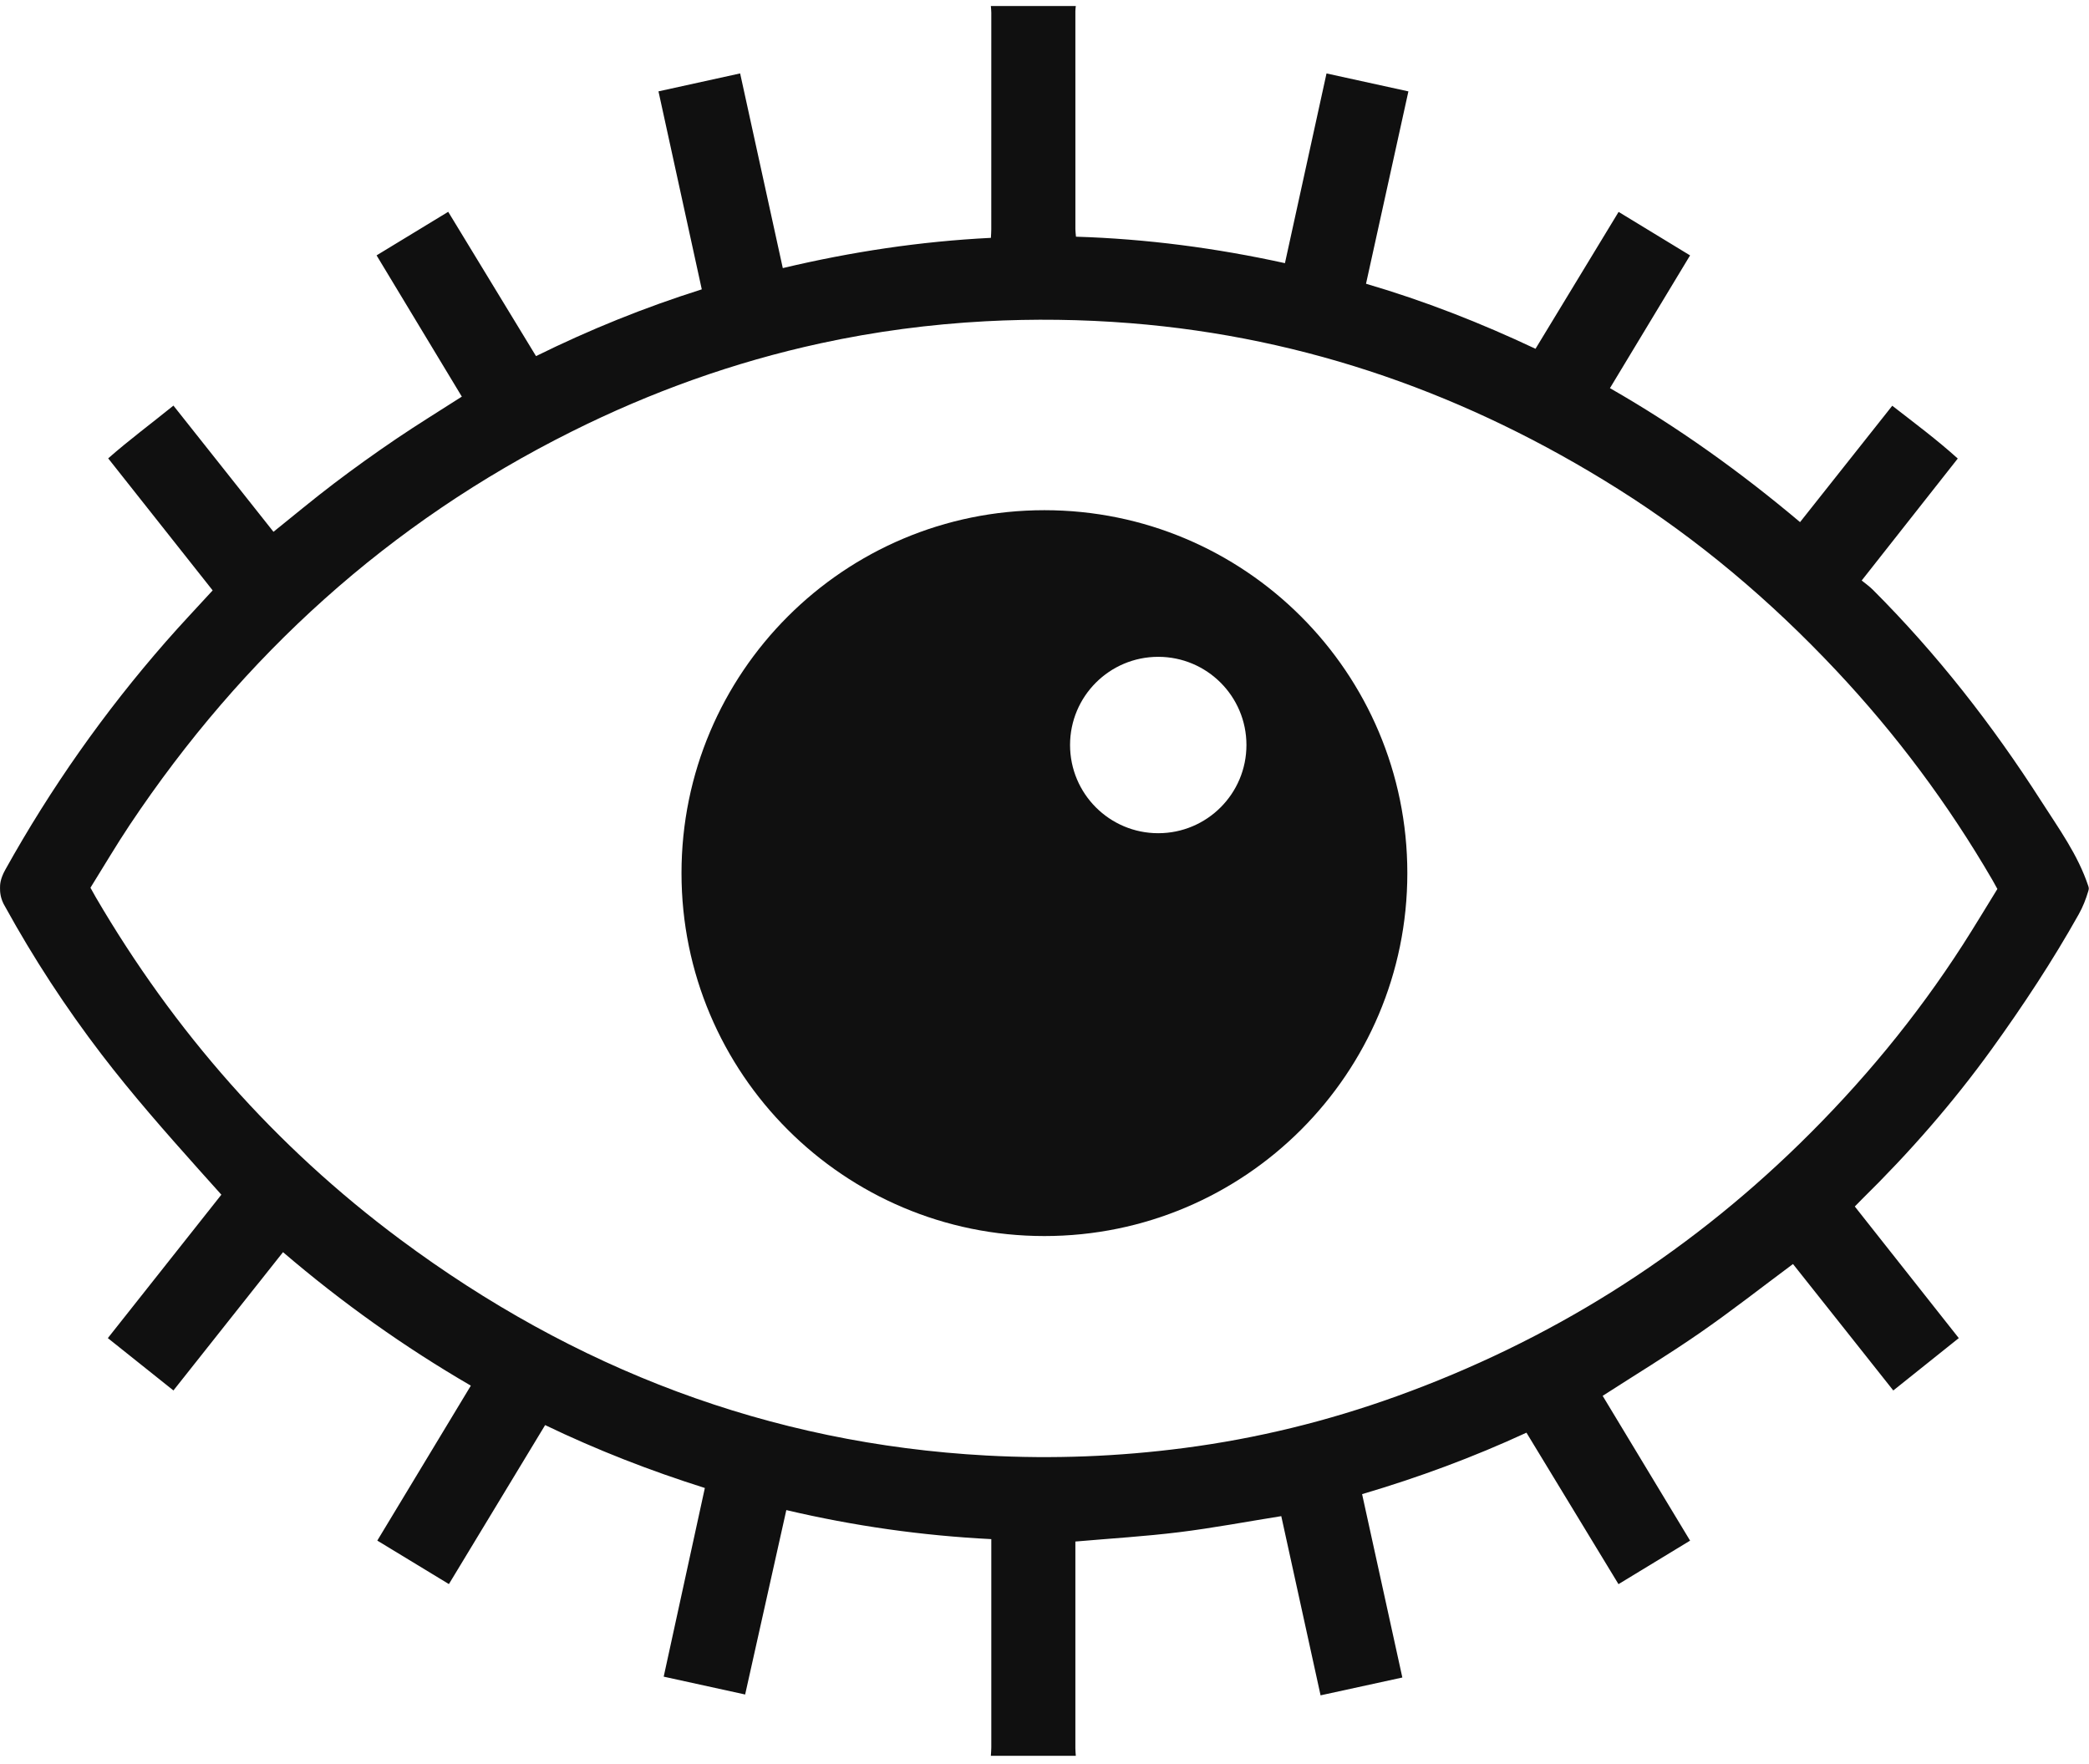 <svg width="90" height="76" viewBox="0 0 90 76" fill="none" xmlns="http://www.w3.org/2000/svg">
<g clip-path="url(#clip0_1_477)">
<path d="M3.897 38.245C3.988 38.409 4.052 38.527 4.119 38.642C7.503 44.435 11.851 49.385 17.23 53.388C24.733 58.971 33.127 62.198 42.512 62.707C45.359 62.861 48.193 62.752 51.017 62.382C54.145 61.974 57.192 61.227 60.161 60.157C66.74 57.785 72.53 54.157 77.534 49.272C80.196 46.672 82.557 43.823 84.571 40.691C85.078 39.902 85.559 39.097 86.053 38.298C85.972 38.154 85.91 38.036 85.844 37.921C83.942 34.649 81.694 31.636 79.102 28.879C76.29 25.888 73.182 23.252 69.705 21.063C63.273 17.014 56.305 14.529 48.7 13.923C46.618 13.757 44.535 13.73 42.45 13.841C40.059 13.97 37.693 14.282 35.354 14.79C31.62 15.6 28.05 16.884 24.635 18.589C16.76 22.52 10.467 28.234 5.591 35.536C5.003 36.417 4.466 37.333 3.897 38.245ZM42.689 75.644C42.696 75.523 42.708 75.402 42.708 75.28C42.709 72.426 42.708 69.572 42.708 66.717V66.308C39.724 66.158 36.801 65.744 33.877 65.057C33.282 67.722 32.696 70.344 32.103 73.002C30.934 72.745 29.786 72.494 28.594 72.233C29.188 69.513 29.773 66.827 30.367 64.105C28.008 63.36 25.731 62.475 23.486 61.395C22.101 63.682 20.729 65.95 19.34 68.245C18.303 67.615 17.297 67.003 16.255 66.371C17.6 64.143 18.933 61.935 20.285 59.696C17.415 58.028 14.738 56.123 12.193 53.945C10.619 55.932 9.056 57.904 7.472 59.903C6.527 59.149 5.607 58.414 4.646 57.648C6.286 55.576 7.903 53.533 9.537 51.469C9.203 51.096 8.879 50.736 8.556 50.375C7.118 48.765 5.692 47.145 4.379 45.429C2.835 43.412 1.449 41.29 0.223 39.064C0.001 38.702 0.001 38.403 0.001 38.251C0.001 38.123 0.001 37.879 0.226 37.473C2.185 33.954 4.49 30.68 7.141 27.65C7.79 26.907 8.47 26.191 9.162 25.435C7.675 23.556 6.179 21.666 4.661 19.747C5.569 18.949 6.516 18.249 7.472 17.474C8.912 19.283 10.334 21.089 11.782 22.911C12.657 22.209 13.504 21.501 14.383 20.834C15.256 20.171 16.149 19.532 17.057 18.916C17.974 18.294 18.92 17.714 19.897 17.087C18.682 15.073 17.463 13.055 16.224 11.002C17.257 10.374 18.262 9.763 19.31 9.125C20.576 11.205 21.827 13.262 23.093 15.342C25.399 14.204 27.755 13.249 30.235 12.466C29.615 9.63 28.996 6.804 28.369 3.936C29.546 3.677 30.695 3.425 31.887 3.163C32.5 5.962 33.107 8.729 33.725 11.55C36.683 10.847 39.66 10.398 42.691 10.247C42.698 10.098 42.707 9.99 42.707 9.881C42.708 6.771 42.709 3.661 42.708 0.55C42.708 0.453 42.696 0.356 42.689 0.259H46.349C46.342 0.332 46.33 0.404 46.33 0.477C46.329 3.612 46.329 6.746 46.331 9.881C46.331 9.976 46.346 10.07 46.356 10.197C49.393 10.29 52.38 10.684 55.359 11.337C55.96 8.596 56.551 5.898 57.15 3.164C58.331 3.423 59.48 3.675 60.678 3.937C60.066 6.713 59.462 9.455 58.852 12.224C61.377 12.964 63.787 13.909 66.154 15.026C67.351 13.056 68.532 11.11 69.734 9.129C70.769 9.759 71.782 10.375 72.813 11.003C71.65 12.931 70.513 14.814 69.361 16.722C72.289 18.399 74.987 20.333 77.551 22.494C78.888 20.806 80.197 19.154 81.524 17.48C82.481 18.225 83.436 18.932 84.346 19.755C82.973 21.498 81.616 23.22 80.207 25.009C80.372 25.144 80.543 25.262 80.688 25.408C83.451 28.17 85.842 31.233 87.945 34.519C88.695 35.691 89.524 36.827 89.969 38.171C89.983 38.214 89.991 38.244 89.991 38.281C89.991 38.317 89.981 38.341 89.969 38.391C89.866 38.738 89.737 39.07 89.557 39.39C88.428 41.404 87.159 43.325 85.811 45.195C84.137 47.514 82.259 49.66 80.219 51.663C80.116 51.763 80.018 51.867 79.91 51.978C81.409 53.876 82.889 55.748 84.39 57.648C83.431 58.414 82.512 59.149 81.568 59.904C80.101 58.06 78.667 56.236 77.247 54.456C75.883 55.47 74.588 56.488 73.236 57.423C71.876 58.365 70.459 59.225 69.047 60.135C70.29 62.192 71.547 64.273 72.814 66.373C71.763 67.012 70.758 67.622 69.729 68.248C68.396 66.054 67.086 63.899 65.764 61.722C63.467 62.783 61.12 63.651 58.683 64.37C59.264 67.014 59.837 69.625 60.417 72.27C59.224 72.53 58.075 72.781 56.894 73.038C56.322 70.43 55.76 67.865 55.201 65.318C53.706 65.556 52.257 65.83 50.797 66.01C49.326 66.191 47.843 66.28 46.33 66.412V66.754C46.33 69.609 46.329 72.463 46.33 75.317C46.33 75.426 46.342 75.535 46.349 75.644H42.689Z" fill="#101010"/>
<path d="M49.9 35.896C47.802 35.896 46.101 34.195 46.101 32.096C46.101 29.998 47.802 28.297 49.9 28.297C51.999 28.297 53.7 29.998 53.7 32.096C53.7 34.195 51.999 35.896 49.9 35.896ZM44.996 21.98C36.361 21.98 29.361 28.98 29.361 37.616C29.361 46.251 36.361 53.251 44.996 53.251C53.631 53.251 60.632 46.251 60.632 37.616C60.632 28.98 53.631 21.98 44.996 21.98Z" fill="#101010"/>
</g>
<defs>
<clipPath id="clip0_1_477">
<rect width="89.997" height="75.481" fill="white" transform="translate(0.001 0.259)"/>
</clipPath>
</defs>
</svg>
